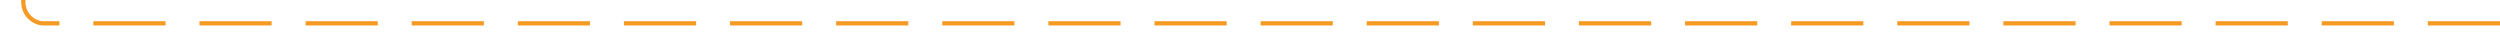 ﻿<?xml version="1.0" encoding="utf-8"?>
<svg version="1.1" xmlns:xlink="http://www.w3.org/1999/xlink" width="589px" height="10px" preserveAspectRatio="xMinYMid meet" viewBox="903 297  589 8" xmlns="http://www.w3.org/2000/svg">
  <path d="M 1492 301.5  L 913 301.5  A 5 5 0 0 1 908.5 296.5 L 908.5 188  A 5 5 0 0 0 903.5 183.5 L 326 183.5  " stroke-width="1" stroke-dasharray="17,8" stroke="#f59a23" fill="none" />
  <path d="M 331.054 188.146  L 326.407 183.5  L 331.054 178.854  L 330.346 178.146  L 325.346 183.146  L 324.993 183.5  L 325.346 183.854  L 330.346 188.854  L 331.054 188.146  Z " fill-rule="nonzero" fill="#f59a23" stroke="none" />
</svg>